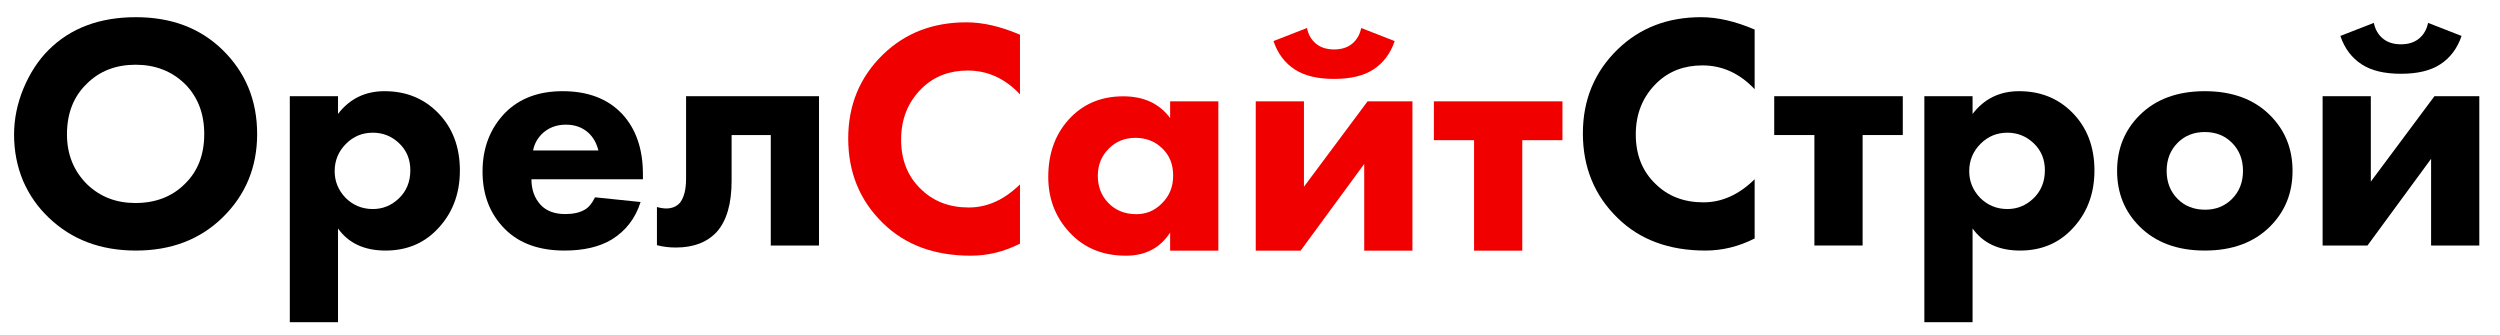 <svg width="112" height="15" viewBox="0 0 112 15" fill="none" xmlns="http://www.w3.org/2000/svg">
<path d="M6.09 0.77C7.67 0.77 8.96 1.255 9.96 2.225C11 3.235 11.52 4.495 11.52 6.005C11.52 7.495 11 8.745 9.96 9.755C8.95 10.735 7.66 11.225 6.09 11.225C4.51 11.225 3.21 10.735 2.19 9.755C1.7 9.295 1.315 8.745 1.035 8.105C0.765 7.455 0.63 6.765 0.63 6.035C0.63 5.335 0.77 4.645 1.05 3.965C1.34 3.275 1.715 2.7 2.175 2.24C3.155 1.26 4.46 0.77 6.09 0.77ZM6.075 2.9C5.185 2.9 4.455 3.185 3.885 3.755C3.295 4.325 3 5.08 3 6.02C3 6.92 3.305 7.67 3.915 8.27C4.495 8.82 5.21 9.095 6.06 9.095C6.97 9.095 7.71 8.81 8.28 8.24C8.86 7.68 9.15 6.935 9.15 6.005C9.15 5.085 8.86 4.335 8.28 3.755C7.69 3.185 6.955 2.9 6.075 2.9Z" fill="black"/>
<path d="M15.143 10.235V14.434H12.983V4.31H15.143V5.105C15.663 4.425 16.358 4.085 17.228 4.085C18.178 4.085 18.968 4.4 19.598 5.03C20.268 5.7 20.603 6.57 20.603 7.64C20.603 8.72 20.248 9.615 19.538 10.325C18.938 10.925 18.183 11.225 17.273 11.225C16.323 11.225 15.613 10.895 15.143 10.235ZM16.703 5.945C16.233 5.945 15.833 6.11 15.503 6.44C15.163 6.78 14.993 7.19 14.993 7.67C14.993 8.12 15.153 8.515 15.473 8.855C15.813 9.195 16.223 9.365 16.703 9.365C17.143 9.365 17.528 9.21 17.858 8.9C18.208 8.57 18.383 8.145 18.383 7.625C18.383 7.135 18.213 6.73 17.873 6.41C17.543 6.1 17.153 5.945 16.703 5.945Z" fill="black"/>
<path d="M23.883 6.74H26.808C26.728 6.42 26.583 6.16 26.373 5.96C26.103 5.71 25.763 5.585 25.353 5.585C24.913 5.585 24.548 5.73 24.258 6.02C24.058 6.23 23.933 6.47 23.883 6.74ZM28.803 7.805V8.03H23.808C23.808 8.49 23.943 8.87 24.213 9.17C24.473 9.45 24.843 9.59 25.323 9.59C25.683 9.59 25.973 9.525 26.193 9.395C26.363 9.305 26.518 9.12 26.658 8.84L28.698 9.05C28.468 9.78 28.038 10.339 27.408 10.729C26.858 11.059 26.153 11.225 25.293 11.225C24.153 11.225 23.263 10.905 22.623 10.264C21.953 9.595 21.618 8.735 21.618 7.685C21.618 6.625 21.958 5.745 22.638 5.045C23.278 4.405 24.133 4.085 25.203 4.085C26.333 4.085 27.218 4.42 27.858 5.09C28.488 5.76 28.803 6.665 28.803 7.805Z" fill="black"/>
<path d="M36.691 4.31V10.999H34.531V6.05H32.776V8.105C32.776 9.125 32.556 9.885 32.116 10.384C31.686 10.854 31.071 11.089 30.271 11.089C29.981 11.089 29.701 11.055 29.431 10.985V9.275C29.891 9.405 30.236 9.34 30.466 9.08C30.646 8.84 30.736 8.485 30.736 8.015V4.31H36.691Z" fill="black"/>
<path d="M78.608 8.03V10.684C77.898 11.044 77.163 11.225 76.403 11.225C74.773 11.225 73.463 10.739 72.473 9.77C71.433 8.76 70.913 7.495 70.913 5.975C70.913 4.475 71.433 3.22 72.473 2.21C73.463 1.25 74.708 0.77 76.208 0.77C76.948 0.77 77.748 0.955 78.608 1.325V3.995C77.938 3.285 77.158 2.93 76.268 2.93C75.448 2.93 74.768 3.19 74.228 3.71C73.598 4.32 73.283 5.09 73.283 6.02C73.283 6.93 73.573 7.665 74.153 8.225C74.713 8.785 75.433 9.065 76.313 9.065C77.143 9.065 77.908 8.72 78.608 8.03Z" fill="black"/>
<path d="M85.245 6.05H83.445V10.999H81.285V6.05H79.485V4.31H85.245V6.05Z" fill="black"/>
<path d="M88.371 10.235V14.434H86.211V4.31H88.371V5.105C88.891 4.425 89.586 4.085 90.456 4.085C91.406 4.085 92.196 4.4 92.826 5.03C93.496 5.7 93.831 6.57 93.831 7.64C93.831 8.72 93.476 9.615 92.766 10.325C92.166 10.925 91.411 11.225 90.501 11.225C89.551 11.225 88.841 10.895 88.371 10.235ZM89.931 5.945C89.461 5.945 89.061 6.11 88.731 6.44C88.391 6.78 88.221 7.19 88.221 7.67C88.221 8.12 88.381 8.515 88.701 8.855C89.041 9.195 89.451 9.365 89.931 9.365C90.371 9.365 90.756 9.21 91.086 8.9C91.436 8.57 91.611 8.145 91.611 7.625C91.611 7.135 91.441 6.73 91.101 6.41C90.771 6.1 90.381 5.945 89.931 5.945Z" fill="black"/>
<path d="M101.701 5.165C102.371 5.835 102.706 6.665 102.706 7.655C102.706 8.645 102.371 9.475 101.701 10.145C100.981 10.864 100.006 11.225 98.776 11.225C97.546 11.225 96.571 10.864 95.851 10.145C95.181 9.475 94.846 8.645 94.846 7.655C94.846 6.665 95.181 5.835 95.851 5.165C96.571 4.445 97.546 4.085 98.776 4.085C100.006 4.085 100.981 4.445 101.701 5.165ZM99.991 6.395C99.671 6.075 99.266 5.915 98.776 5.915C98.286 5.915 97.881 6.075 97.561 6.395C97.231 6.725 97.066 7.145 97.066 7.655C97.066 8.165 97.231 8.585 97.561 8.915C97.881 9.235 98.291 9.395 98.791 9.395C99.271 9.395 99.671 9.235 99.991 8.915C100.321 8.585 100.486 8.165 100.486 7.655C100.486 7.145 100.321 6.725 99.991 6.395Z" fill="black"/>
<path d="M104.053 4.31H106.213V8.135L109.063 4.31H111.073V10.999H108.913V7.115L106.063 10.999H104.053V4.31ZM108.778 1.025L110.278 1.61C110.088 2.17 109.768 2.595 109.318 2.885C108.888 3.165 108.303 3.305 107.563 3.305C106.823 3.305 106.238 3.165 105.808 2.885C105.358 2.595 105.038 2.17 104.848 1.61L106.348 1.025C106.408 1.315 106.538 1.545 106.738 1.715C106.948 1.895 107.223 1.985 107.563 1.985C107.903 1.985 108.178 1.895 108.388 1.715C108.588 1.545 108.718 1.315 108.778 1.025Z" fill="black"/>
<path d="M45.695 8.26V10.915C44.985 11.275 44.25 11.455 43.49 11.455C41.86 11.455 40.55 10.97 39.56 10C38.52 8.99 38 7.725 38 6.205C38 4.705 38.52 3.45 39.56 2.44C40.55 1.48 41.795 1 43.295 1C44.035 1 44.835 1.185 45.695 1.555V4.225C45.025 3.515 44.245 3.16 43.355 3.16C42.535 3.16 41.855 3.42 41.315 3.94C40.685 4.55 40.37 5.32 40.37 6.25C40.37 7.16 40.66 7.895 41.24 8.455C41.8 9.015 42.52 9.295 43.4 9.295C44.23 9.295 44.995 8.95 45.695 8.26Z" fill="#F10000"/>
<path d="M52.422 5.29V4.54H54.582V11.23H52.422V10.42C51.972 11.11 51.312 11.455 50.442 11.455C49.412 11.455 48.577 11.115 47.937 10.435C47.287 9.745 46.962 8.91 46.962 7.93C46.962 6.82 47.307 5.92 47.997 5.23C48.607 4.62 49.382 4.315 50.322 4.315C51.242 4.315 51.942 4.64 52.422 5.29ZM50.862 6.175C50.392 6.175 49.997 6.335 49.677 6.655C49.347 6.985 49.182 7.39 49.182 7.87C49.182 8.35 49.332 8.75 49.632 9.07C49.962 9.42 50.387 9.595 50.907 9.595C51.347 9.595 51.722 9.44 52.032 9.13C52.382 8.8 52.557 8.38 52.557 7.87C52.557 7.36 52.392 6.95 52.062 6.64C51.742 6.33 51.342 6.175 50.862 6.175Z" fill="#F10000"/>
<path d="M56.257 4.54H58.417V8.365L61.267 4.54H63.277V11.23H61.117V7.345L58.267 11.23H56.257V4.54ZM60.982 1.255L62.482 1.84C62.292 2.4 61.972 2.825 61.522 3.115C61.092 3.395 60.507 3.535 59.767 3.535C59.027 3.535 58.442 3.395 58.012 3.115C57.562 2.825 57.242 2.4 57.052 1.84L58.552 1.255C58.612 1.545 58.742 1.775 58.942 1.945C59.152 2.125 59.427 2.215 59.767 2.215C60.107 2.215 60.382 2.125 60.592 1.945C60.792 1.775 60.922 1.545 60.982 1.255Z" fill="#F10000"/>
<path d="M69.998 6.28H68.198V11.23H66.038V6.28H64.238V4.54H69.998V6.28Z" fill="#F10000"/>
</svg>

